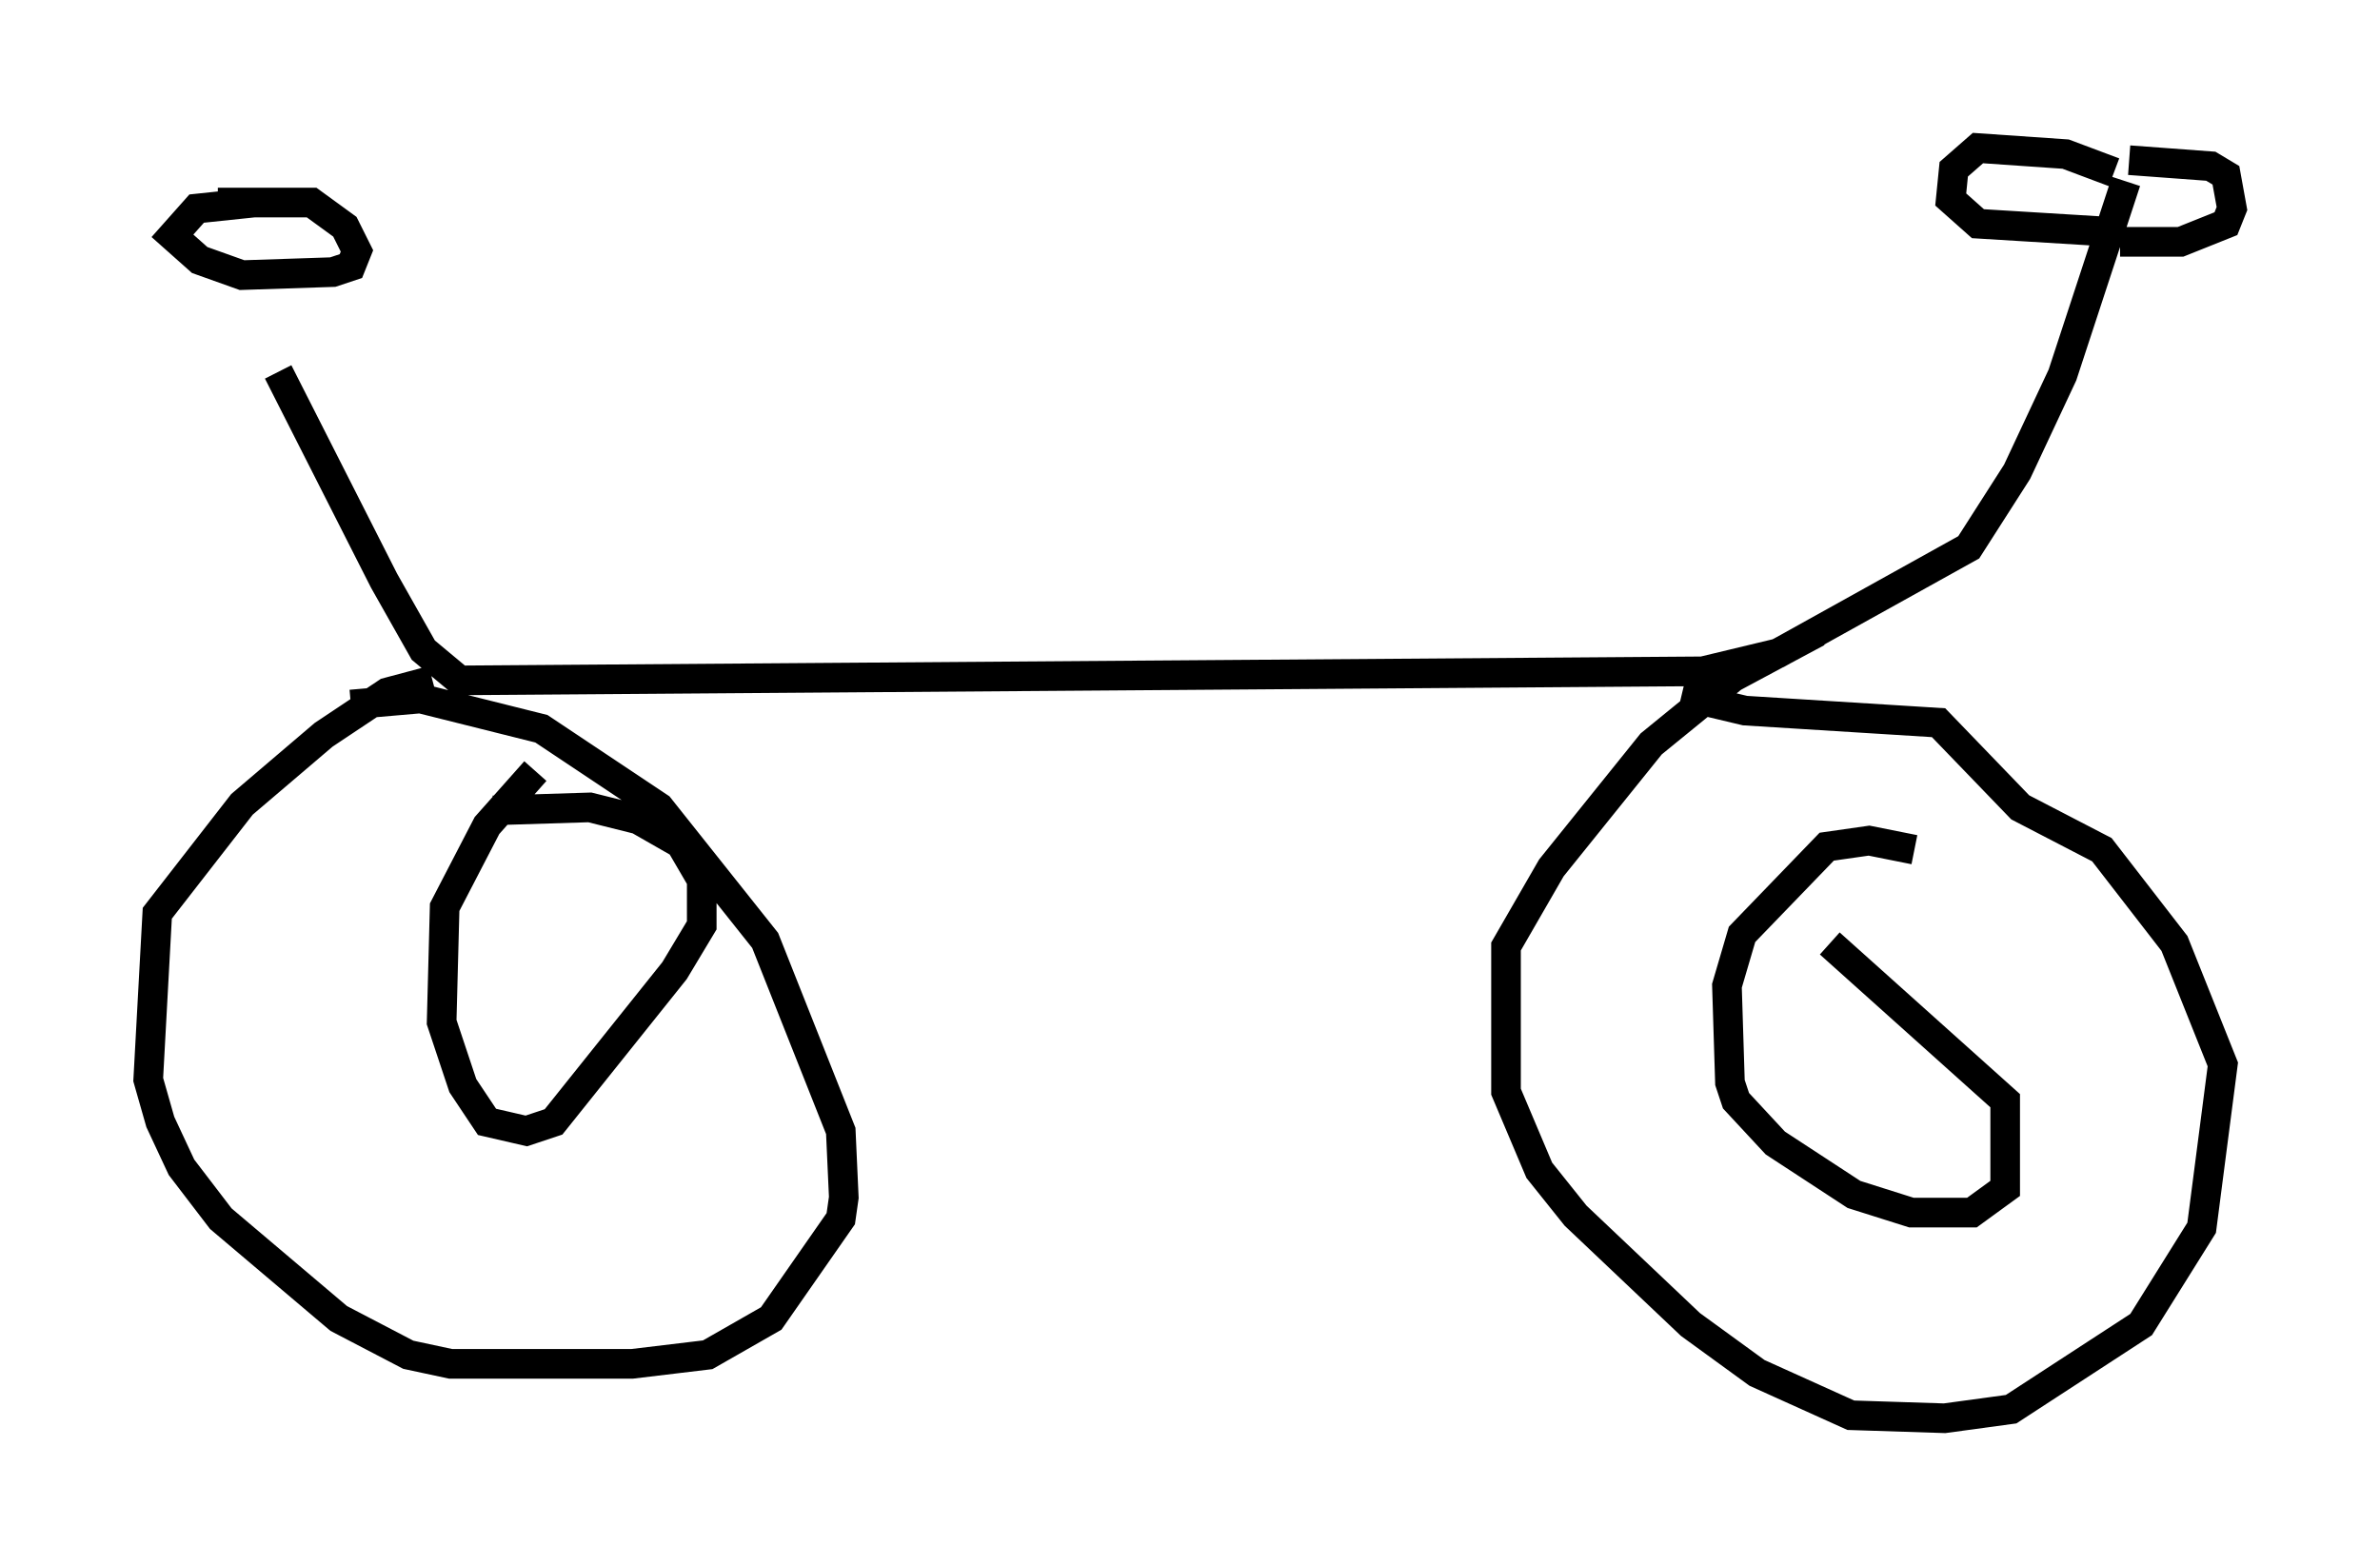 <?xml version="1.0" encoding="utf-8" ?>
<svg baseProfile="full" height="52.875" version="1.1" width="80.336" xmlns="http://www.w3.org/2000/svg" xmlns:ev="http://www.w3.org/2001/xml-events" xmlns:xlink="http://www.w3.org/1999/xlink"><defs /><rect fill="white" height="52.875" width="80.336" x="0" y="0" /><path d="M7.96, 8.573 m1.429, 3.981 l3.573, 7.044 1.327, 2.348 l1.225, 1.021 41.957, -0.306 l2.552, -0.613 6.431, -3.573 l1.633, -2.552 1.531, -3.267 l2.144, -6.533 m-10.413, 15.211 l-2.858, 1.531 -2.756, 2.246 l-3.369, 4.185 -1.531, 2.654 l0.0, 4.9 1.123, 2.654 l1.225, 1.531 3.879, 3.675 l2.246, 1.633 3.165, 1.429 l3.165, 0.102 2.246, -0.306 l4.39, -2.858 2.042, -3.267 l0.715, -5.513 -1.633, -4.083 l-2.45, -3.165 -2.756, -1.429 l-2.756, -2.858 -6.533, -0.408 l-2.144, -0.51 m-42.161, -0.51 l-1.531, 0.408 -2.144, 1.429 l-2.756, 2.348 -2.858, 3.675 l-0.306, 5.615 0.408, 1.429 l0.715, 1.531 1.327, 1.735 l3.981, 3.369 2.348, 1.225 l1.429, 0.306 6.125, 0.0 l2.552, -0.306 2.144, -1.225 l2.348, -3.369 0.102, -0.715 l-0.102, -2.246 -2.552, -6.431 l-3.573, -4.492 -3.981, -2.654 l-4.083, -1.021 -2.348, 0.204 m59.515, -17.967 l-1.633, -0.613 -2.96, -0.204 l-0.817, 0.715 -0.102, 1.021 l0.919, 0.817 5.002, 0.306 m0.102, -2.45 l2.756, 0.204 0.51, 0.306 l0.204, 1.123 -0.204, 0.51 l-1.531, 0.613 -2.042, 0.0 m-6.942, 20.519 l-1.531, -0.306 -1.429, 0.204 l-2.858, 2.96 -0.51, 1.735 l0.102, 3.267 0.204, 0.613 l1.327, 1.429 2.654, 1.735 l1.94, 0.613 2.042, 0.0 l1.123, -0.817 0.0, -2.96 l-5.921, -5.308 m-43.692, -5.819 l-1.633, 1.838 -1.429, 2.756 l-0.102, 3.879 0.715, 2.144 l0.817, 1.225 1.327, 0.306 l0.919, -0.306 4.083, -5.104 l0.919, -1.531 0.0, -1.531 l-0.715, -1.225 -1.429, -0.817 l-1.633, -0.408 -3.267, 0.102 m-8.065, -20.519 l-1.94, 0.204 -0.817, 0.919 l0.919, 0.817 1.429, 0.51 l3.063, -0.102 0.613, -0.204 l0.204, -0.51 -0.408, -0.817 l-1.123, -0.817 -3.165, 0.0 " fill="none" stroke="black" stroke-width="1" /></svg>